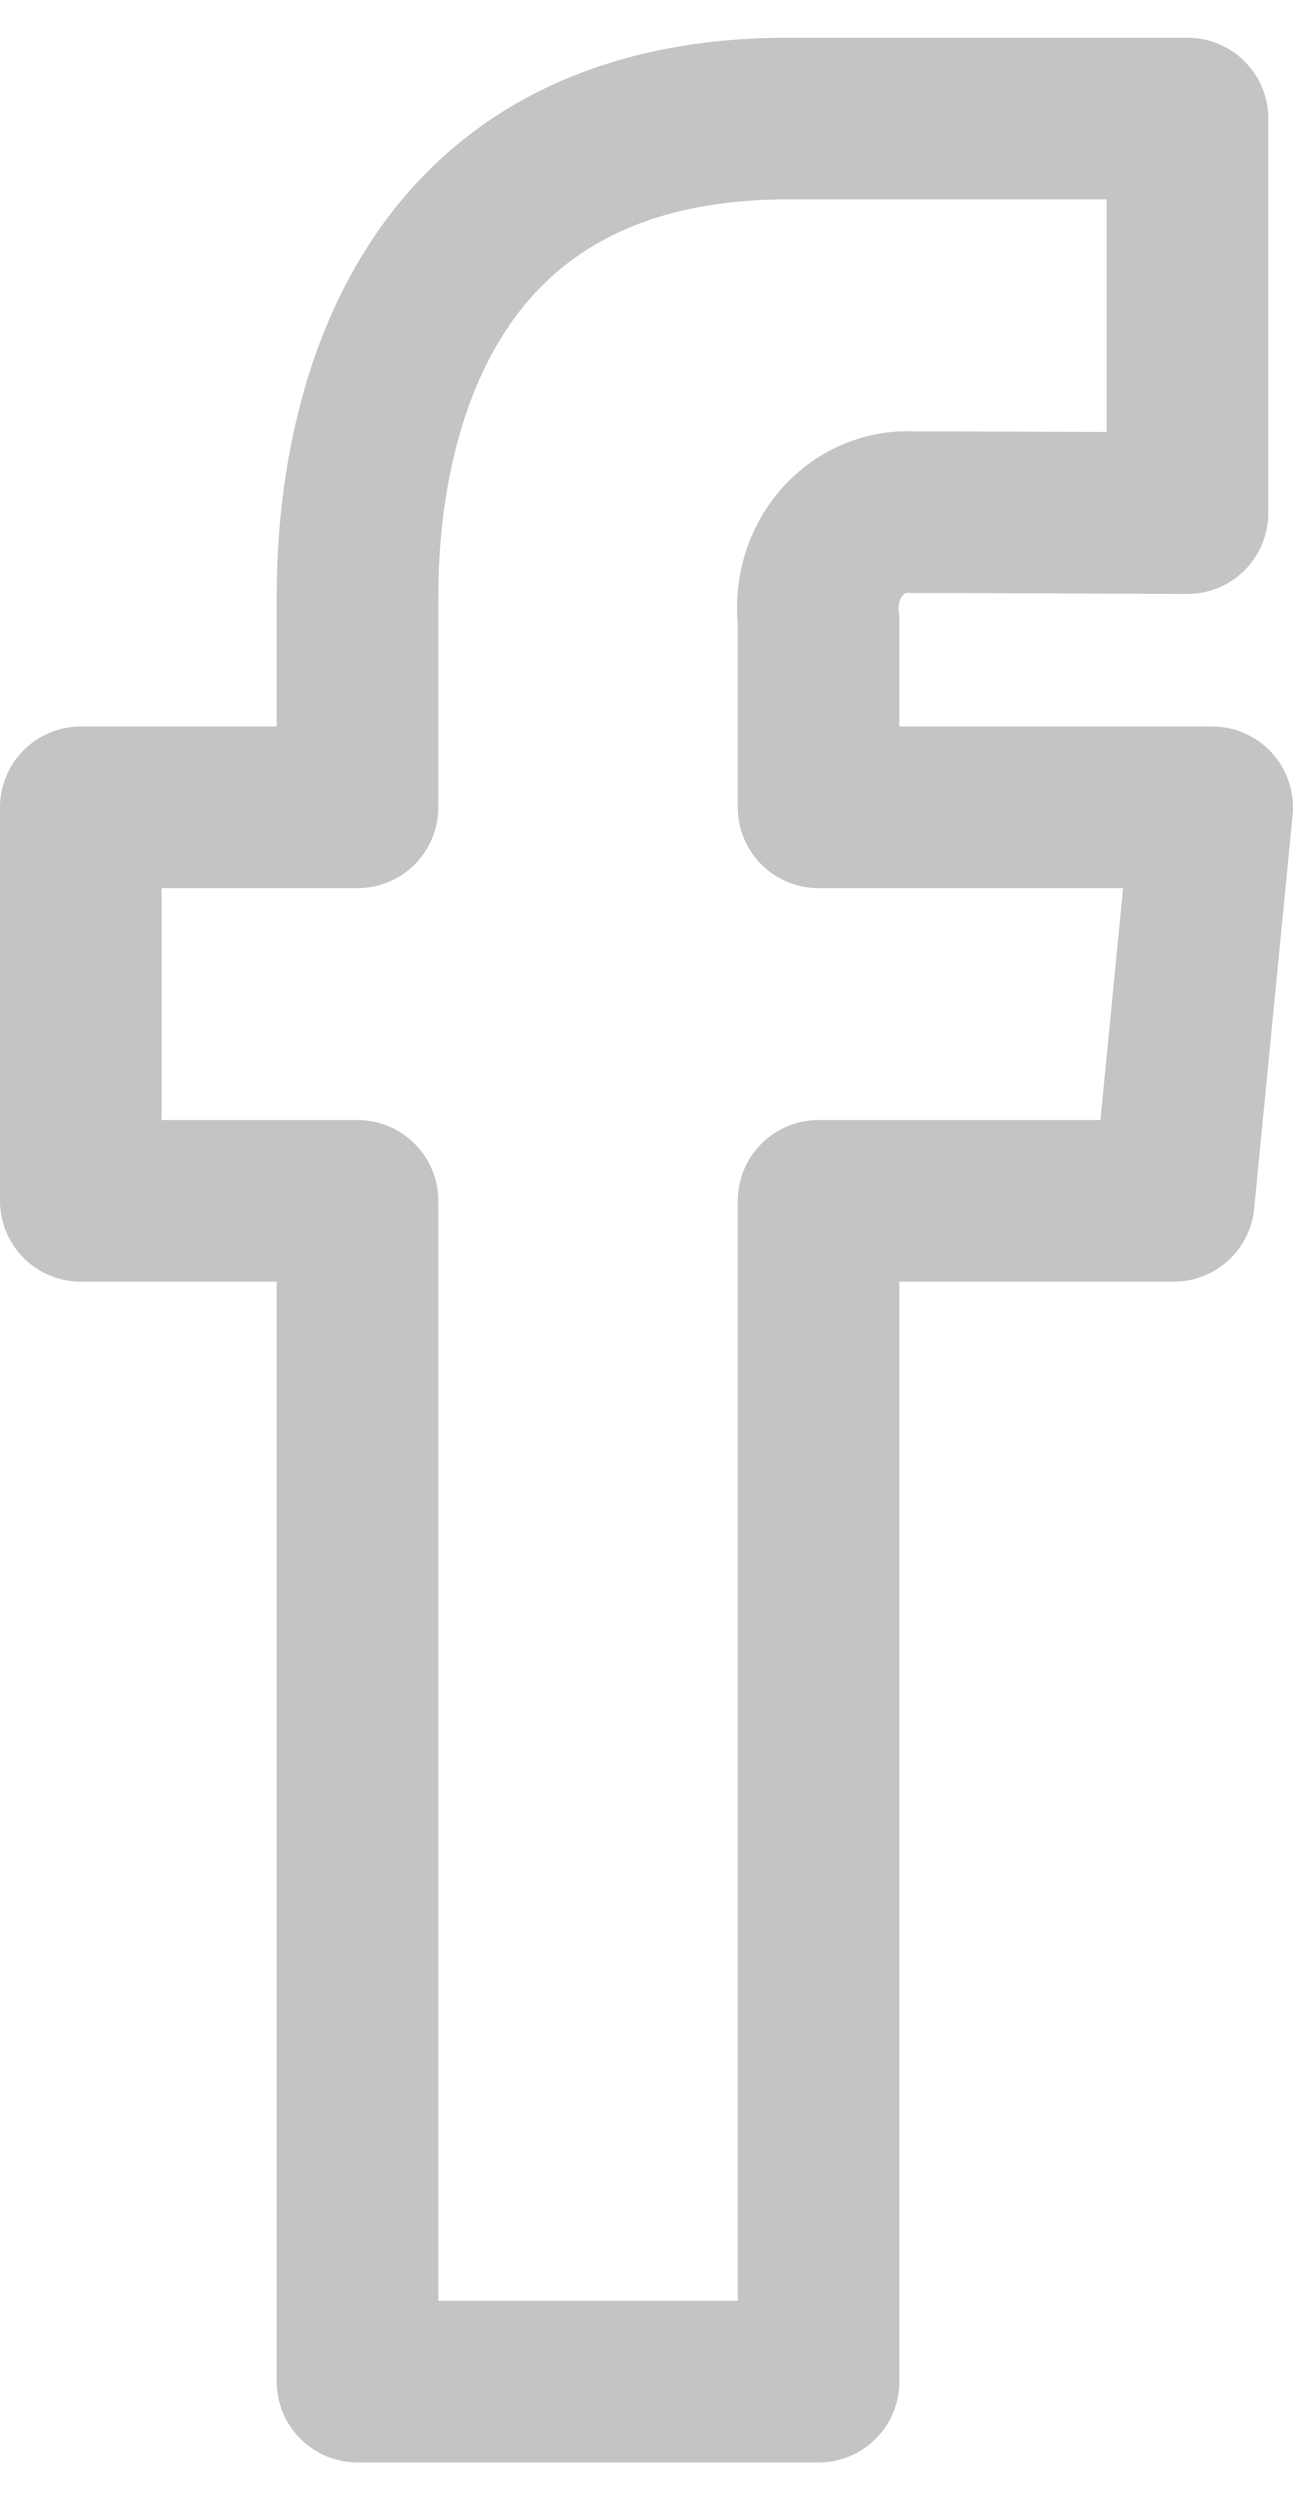<svg width="15" height="29" viewBox="0 0 16 30" fill="none" xmlns="http://www.w3.org/2000/svg">
<path d="M15 9.522H10.129V7.209C10.108 7.037 10.122 6.861 10.171 6.696C10.22 6.53 10.302 6.378 10.412 6.25C10.523 6.122 10.658 6.022 10.809 5.956C10.959 5.89 11.122 5.861 11.284 5.87C11.761 5.87 14.694 5.882 14.694 5.882V1H9.754C5.273 1 4.424 4.621 4.424 6.91V9.522H1V14.391H4.424V29H10.129V14.391H14.524L15 9.522Z" stroke="#C4C4C4" stroke-width="2" stroke-linecap="round" stroke-linejoin="round"/>
</svg>
